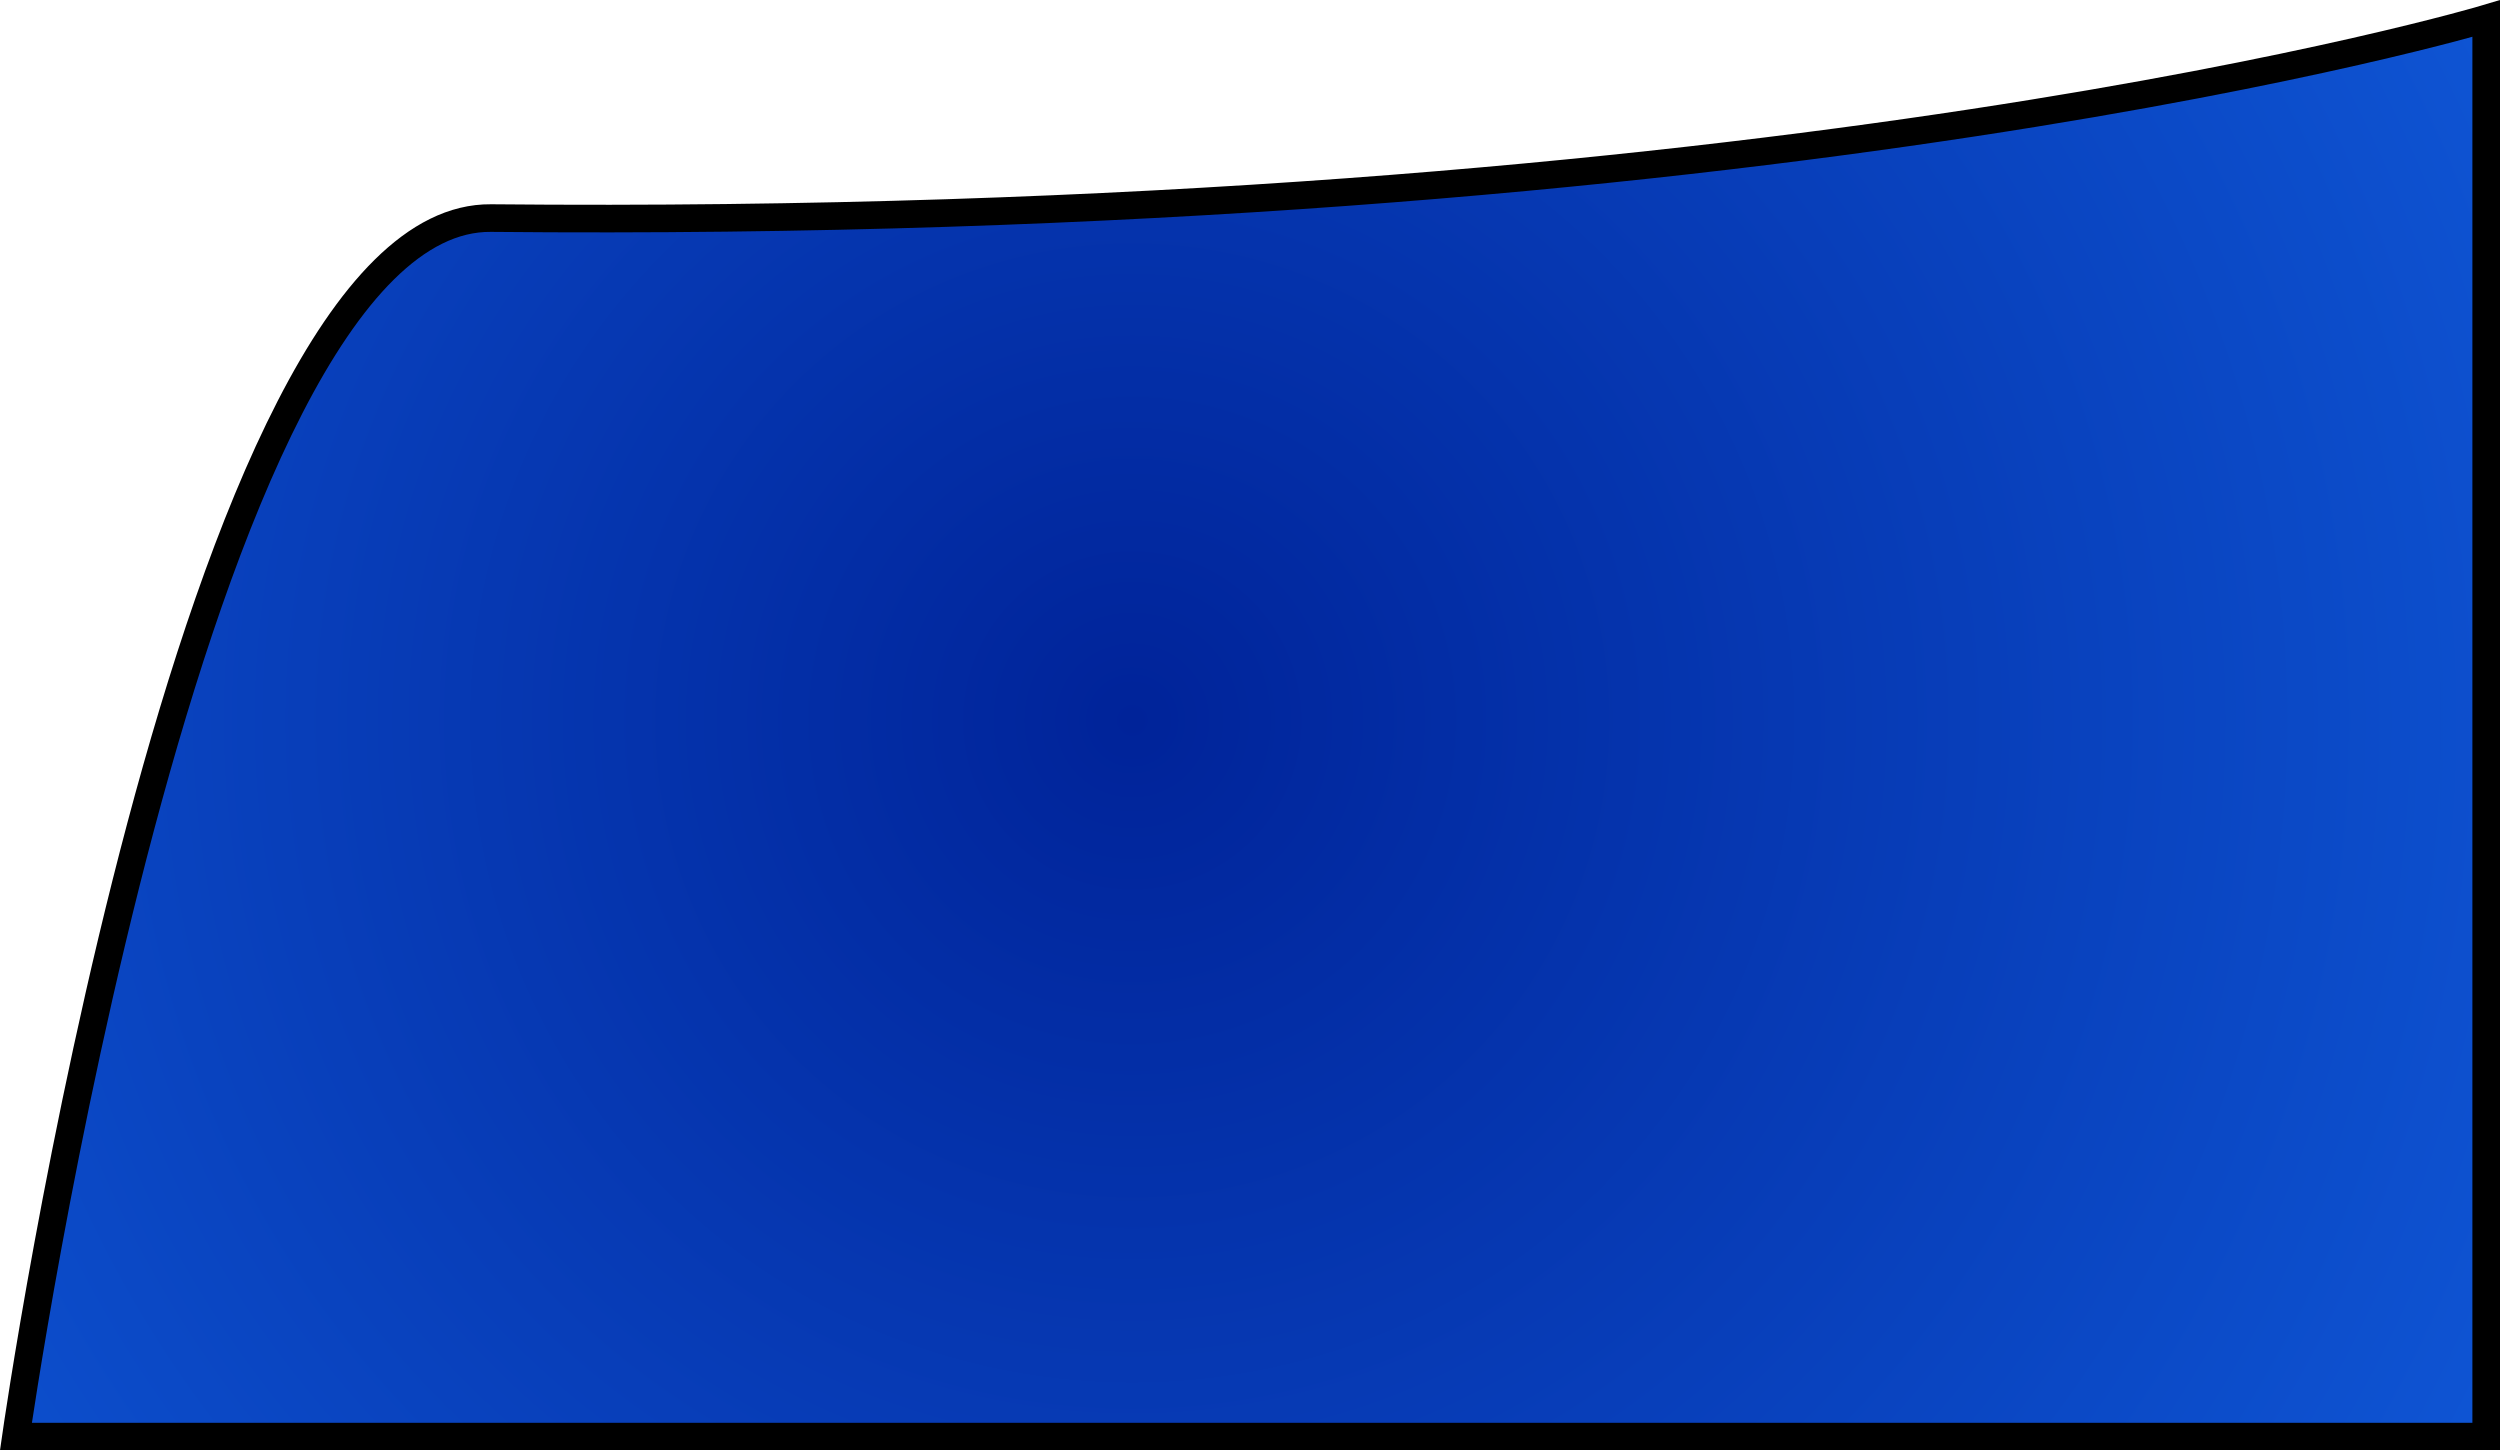 <svg version="1.1" xmlns="http://www.w3.org/2000/svg" xmlns:xlink="http://www.w3.org/1999/xlink" width="226.357" height="131.323" viewBox="0,0,226.357,131.323"><defs><radialGradient cx="240" cy="180" r="0" gradientUnits="userSpaceOnUse" id="color-1"><stop offset="0" stop-color="#990000"/><stop offset="1" stop-color="#ff0000"/></radialGradient><radialGradient cx="229.247" cy="179.355" r="239.796" gradientUnits="userSpaceOnUse" id="color-2"><stop offset="0" stop-color="#002399"/><stop offset="1" stop-color="#1979ff"/></radialGradient></defs><g transform="translate(-126.726,-114.124)"><g data-paper-data="{&quot;isPaintingLayer&quot;:true}" fill-rule="nonzero" stroke="#000000" stroke-width="2.5" stroke-linecap="butt" stroke-linejoin="miter" stroke-miterlimit="10" stroke-dasharray="" stroke-dashoffset="0" style="mix-blend-mode: normal"><path d="" fill="url(#color-1)"/><path d="M128.167,244.196c0,0 15.805,-110.587 43.013,-110.327c116.689,1.114 180.653,-18.065 180.653,-18.065v128.393z" fill="url(#color-2)"/></g></g></svg>